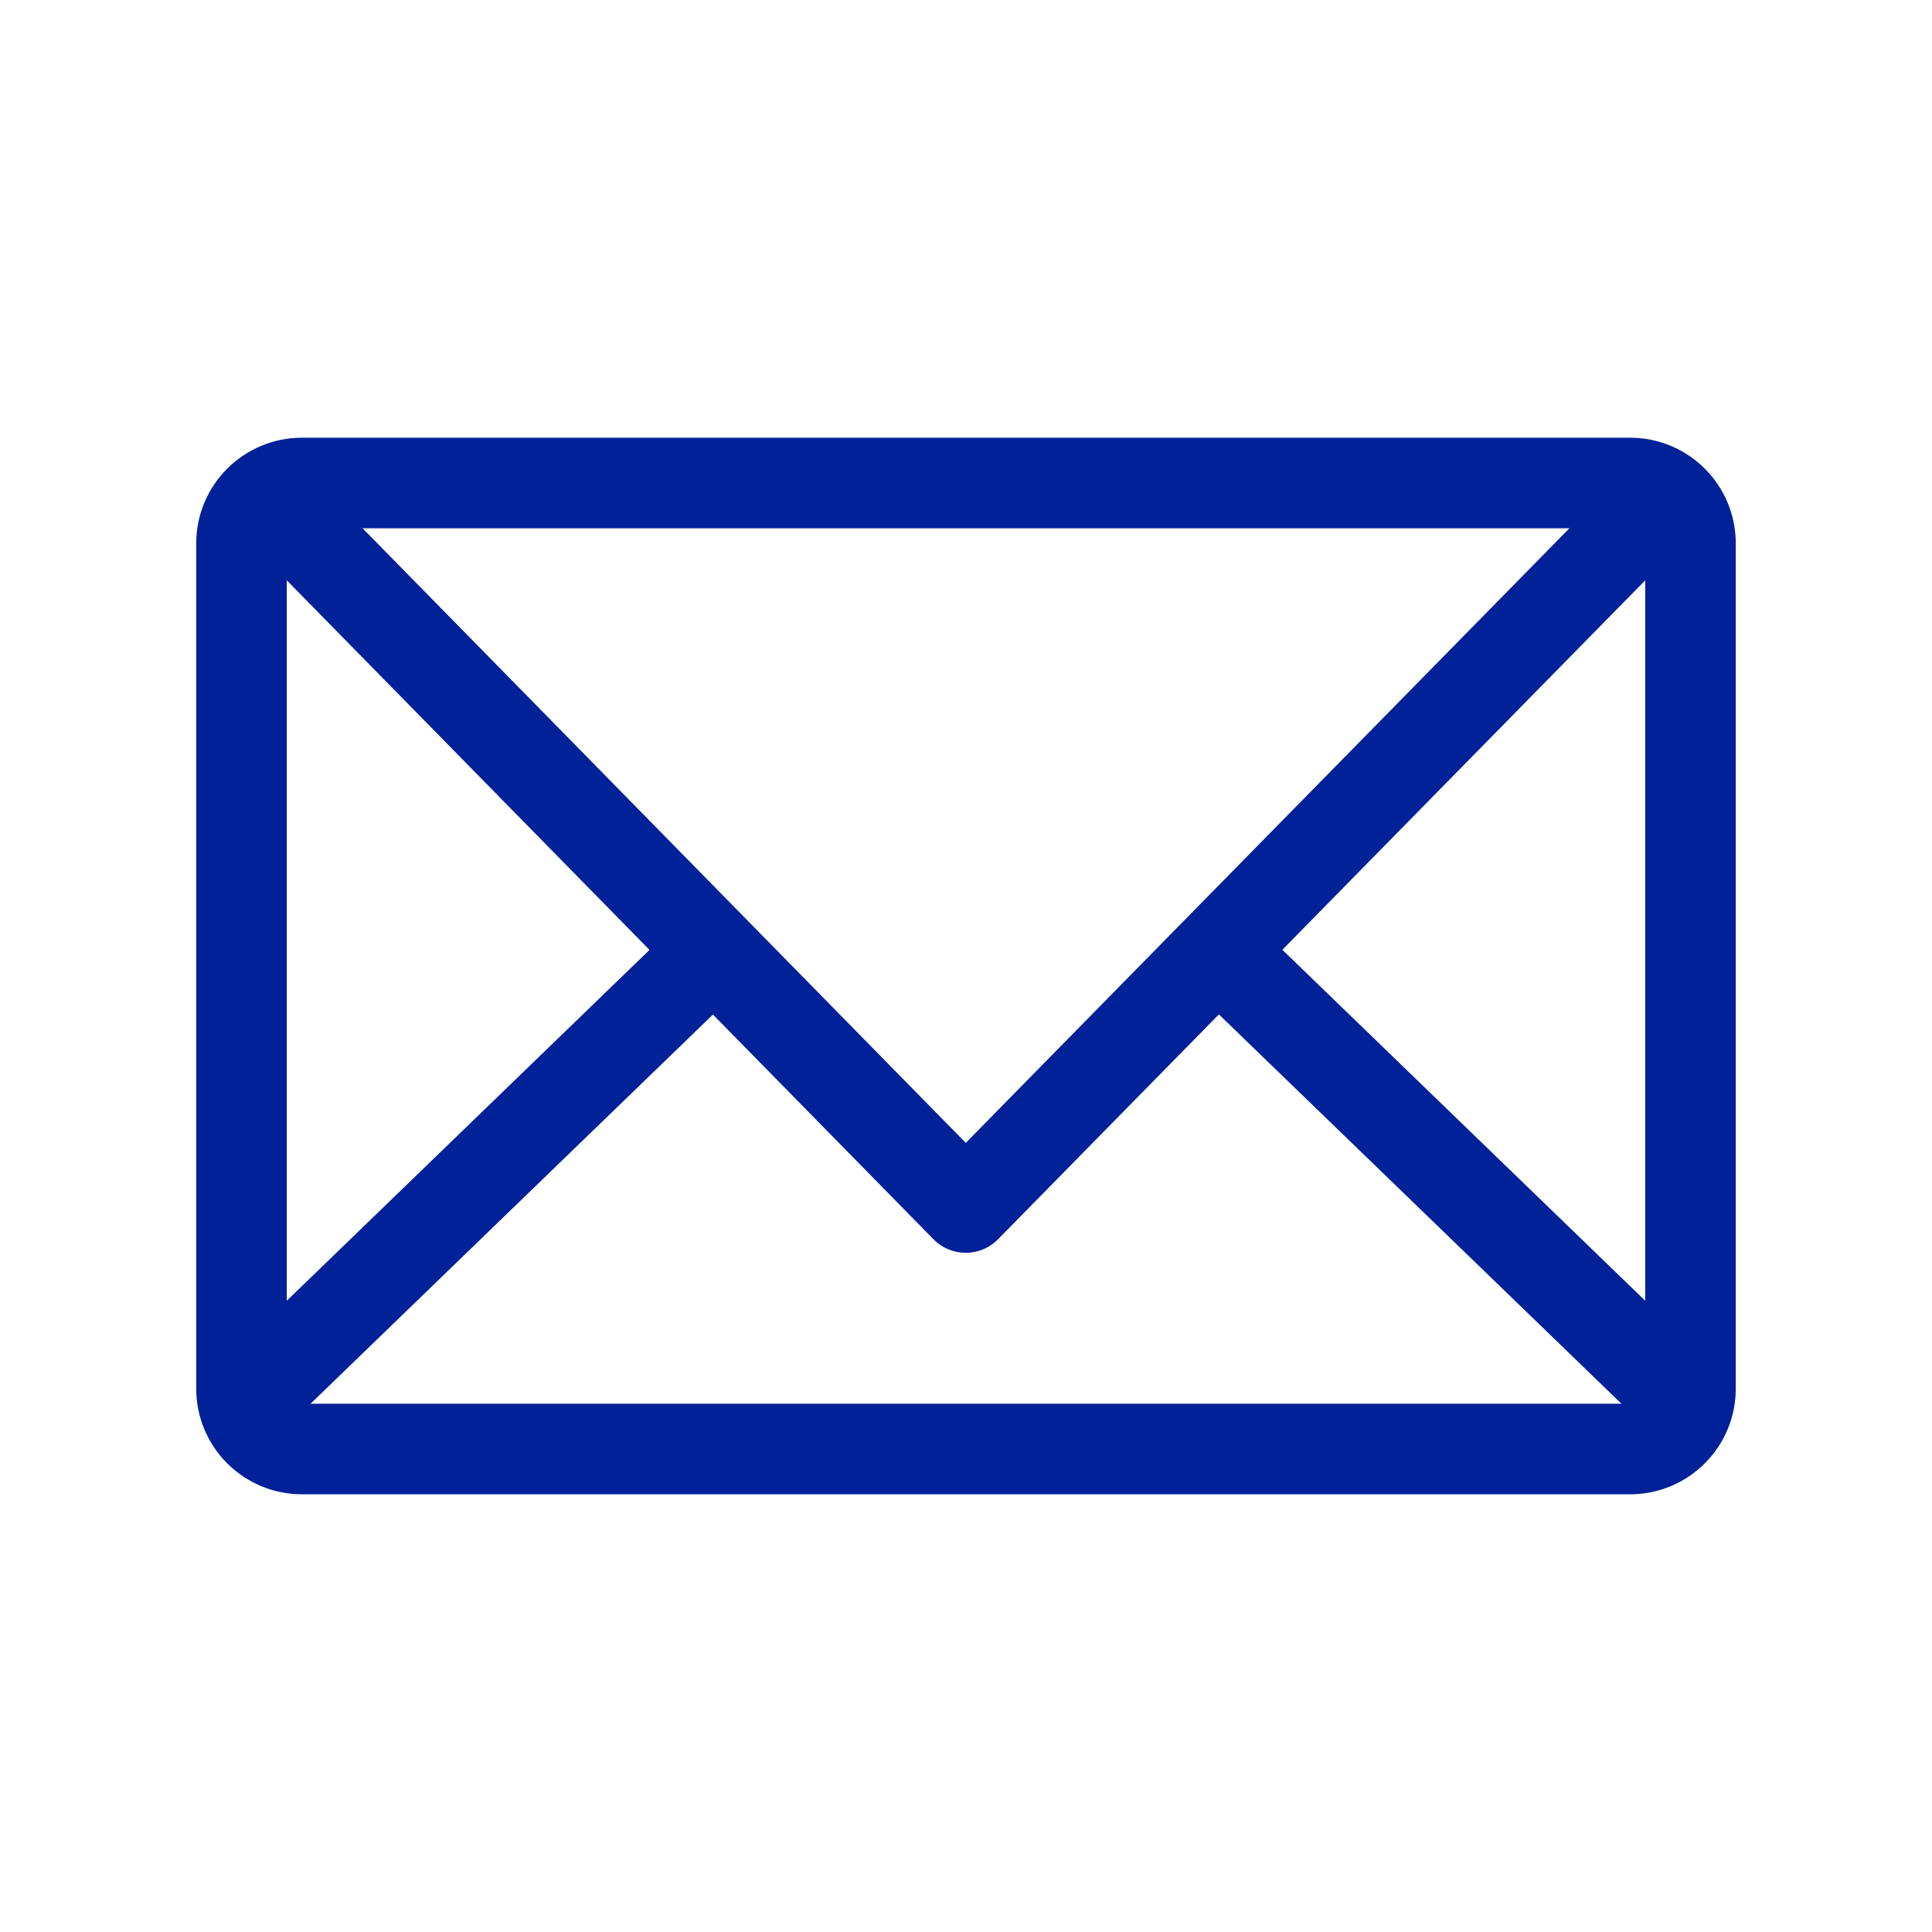 <svg width="32" height="32" viewBox="0 0 32 32" fill="none" xmlns="http://www.w3.org/2000/svg">
<path d="M27 8H5C4.448 8 4 8.448 4 9V23C4 23.552 4.448 24 5 24H27C27.552 24 28 23.552 28 23V9C28 8.448 27.552 8 27 8Z" stroke="#002198" stroke-width="1.5" stroke-linecap="round" stroke-linejoin="round"/>
<path d="M5.2 9L15.996 20L26.8 9" stroke="#002198" stroke-width="1.5" stroke-linecap="round" stroke-linejoin="round"/>
<path d="M4.209 23.111L11.676 15.889" stroke="#002198" stroke-width="1.5" stroke-linecap="round" stroke-linejoin="round"/>
<path d="M27.791 23.111L20.324 15.889" stroke="#002198" stroke-width="1.5" stroke-linecap="round" stroke-linejoin="round"/>
</svg>

